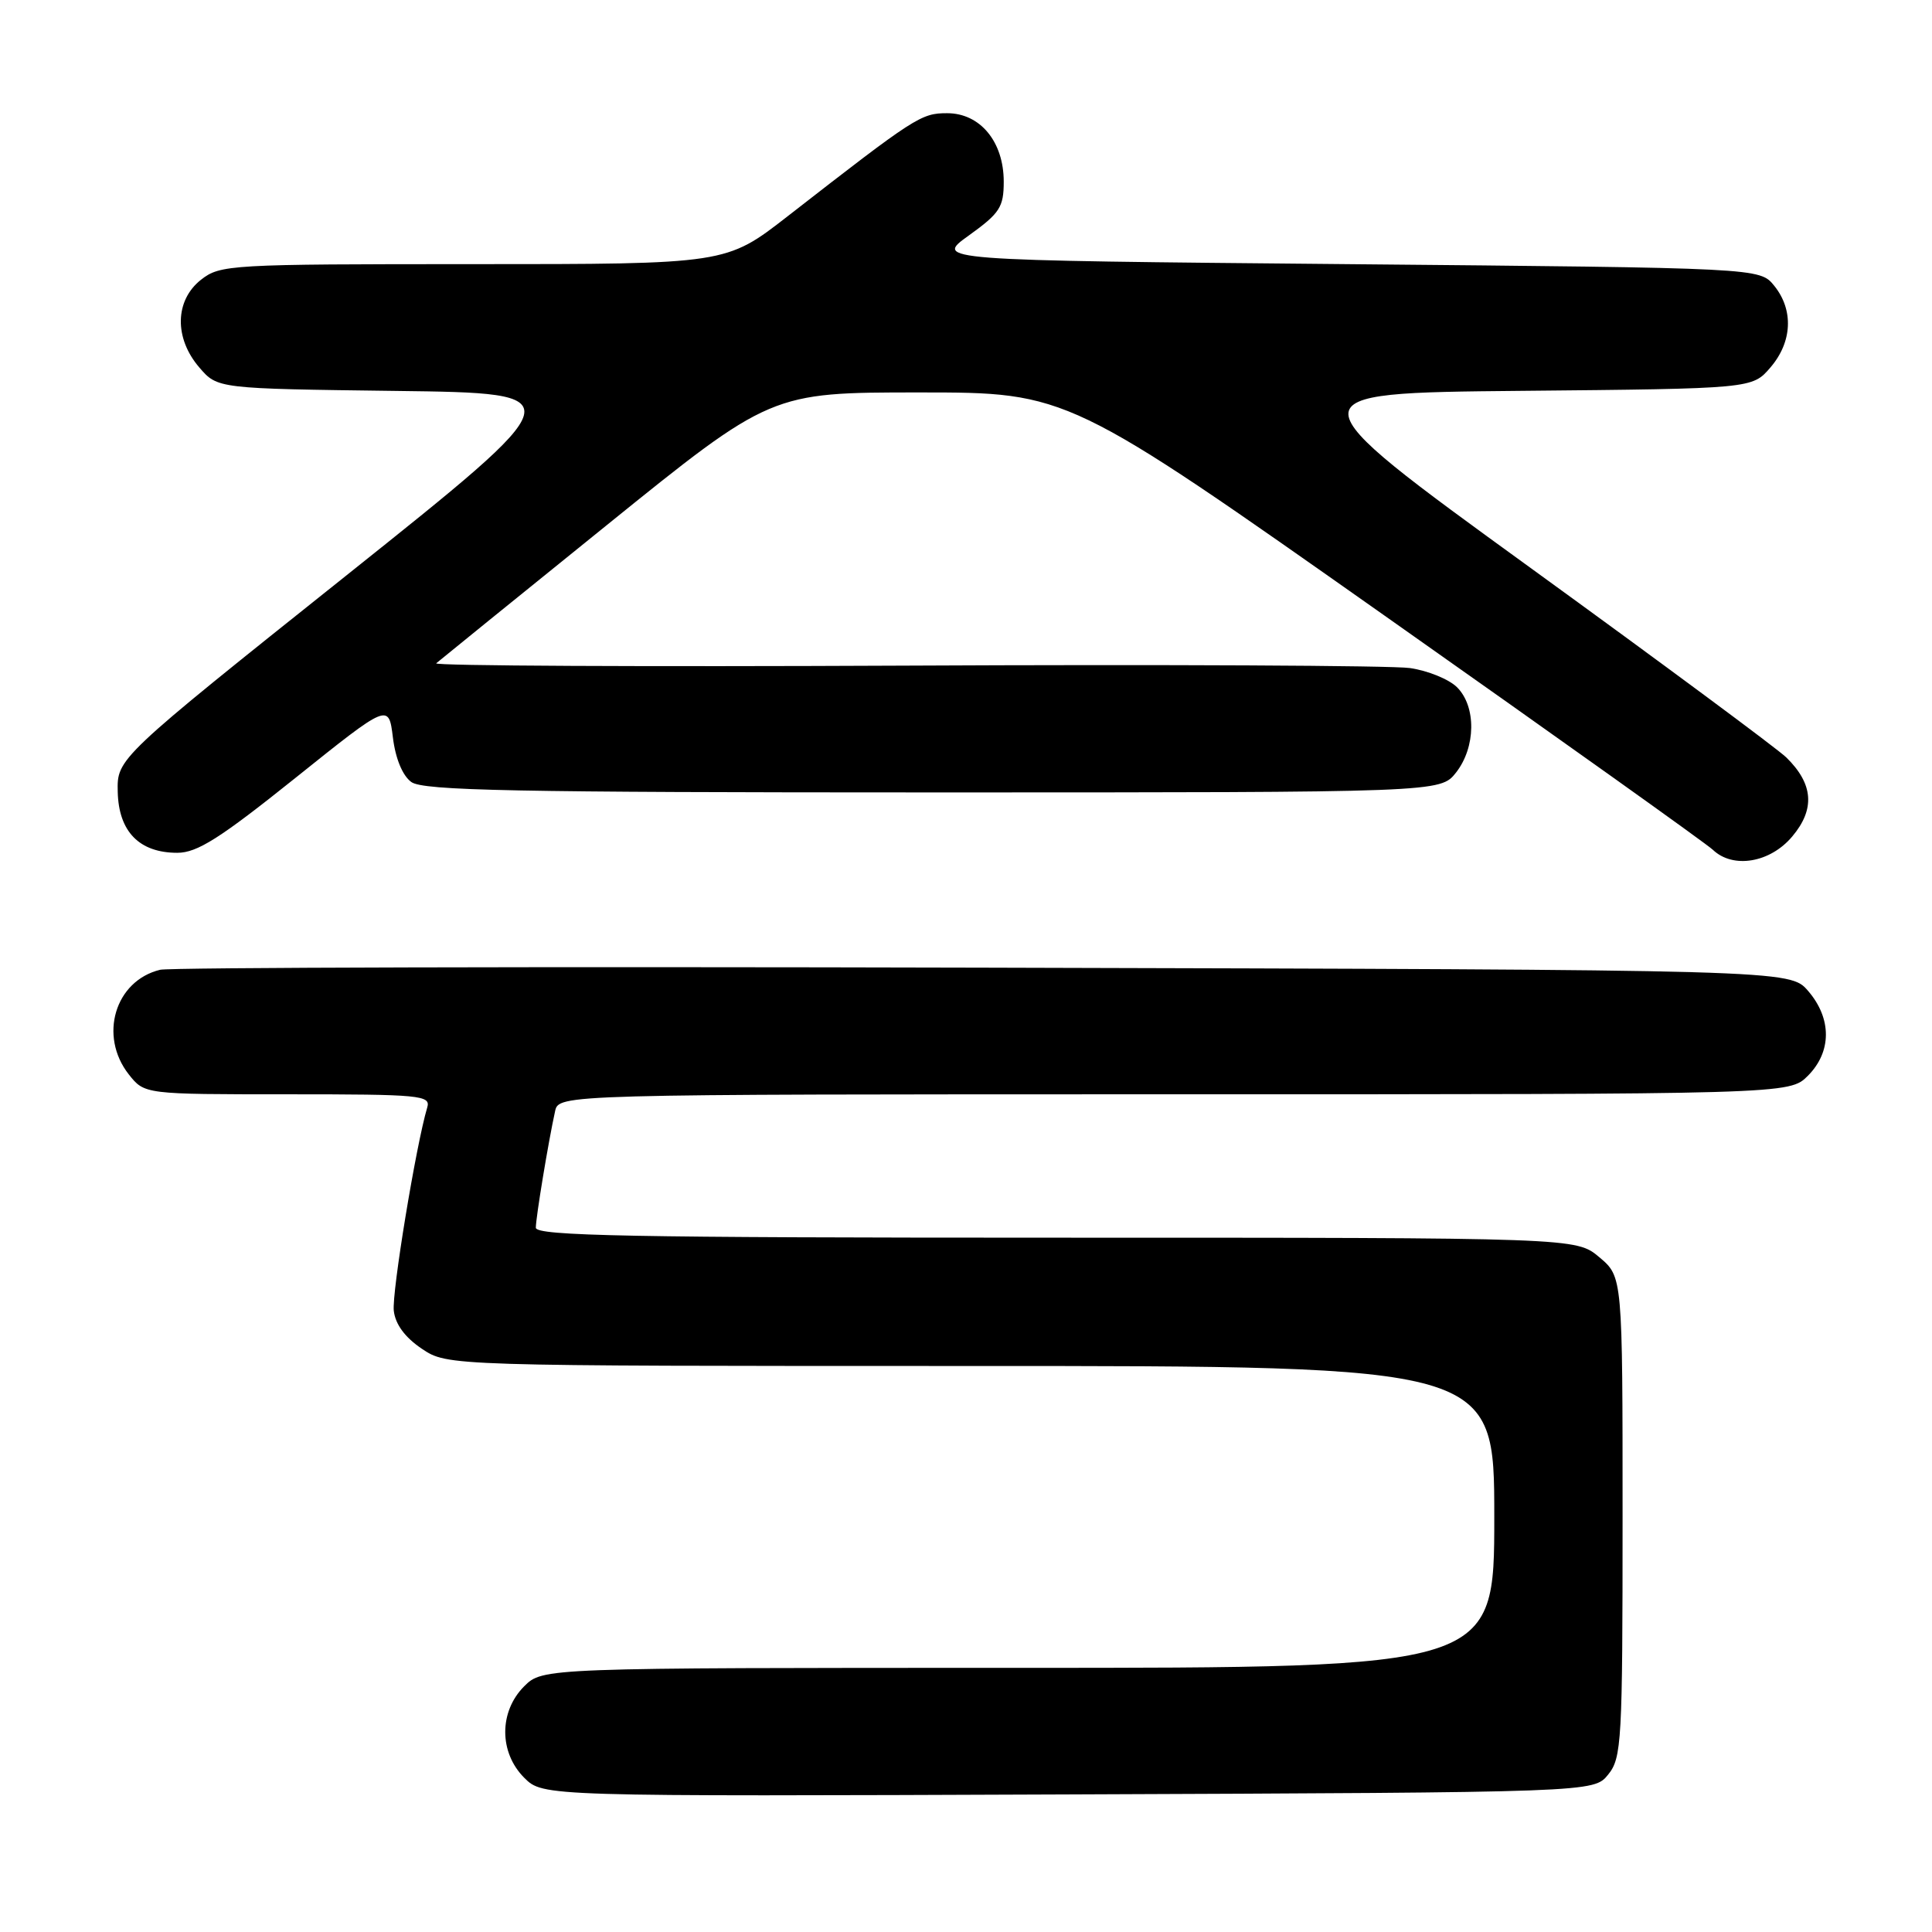 <?xml version="1.0" encoding="UTF-8" standalone="no"?>
<!DOCTYPE svg PUBLIC "-//W3C//DTD SVG 1.1//EN" "http://www.w3.org/Graphics/SVG/1.1/DTD/svg11.dtd" >
<svg xmlns="http://www.w3.org/2000/svg" xmlns:xlink="http://www.w3.org/1999/xlink" version="1.1" viewBox="0 0 256 256">
 <g >
 <path fill="currentColor"
d=" M 213.09 235.14 C 214.88 232.93 215.00 230.80 215.00 200.98 C 215.00 169.18 215.00 169.18 211.92 166.59 C 208.85 164.00 208.85 164.00 139.92 164.00 C 83.60 164.00 71.00 163.76 71.00 162.68 C 71.00 161.34 72.65 151.34 73.55 147.25 C 74.04 145.00 74.04 145.00 155.56 145.00 C 237.09 145.00 237.09 145.00 239.55 142.55 C 242.72 139.37 242.74 134.97 239.59 131.31 C 237.17 128.50 237.17 128.50 130.34 128.22 C 71.58 128.07 22.48 128.19 21.22 128.50 C 15.24 129.95 13.05 137.26 17.07 142.37 C 19.15 145.00 19.15 145.00 38.14 145.00 C 55.76 145.00 57.10 145.13 56.61 146.75 C 55.12 151.75 51.90 171.31 52.18 173.69 C 52.39 175.49 53.67 177.22 55.90 178.72 C 59.30 181.00 59.30 181.00 128.65 181.00 C 198.00 181.00 198.00 181.00 198.00 201.00 C 198.00 221.00 198.00 221.00 134.95 221.00 C 71.91 221.00 71.91 221.00 69.45 223.45 C 66.11 226.80 66.11 232.21 69.47 235.57 C 71.95 238.04 71.95 238.04 141.56 237.77 C 211.18 237.50 211.18 237.50 213.09 235.14 Z  M 237.48 110.84 C 240.54 107.21 240.28 103.87 236.69 100.36 C 235.48 99.19 220.18 87.85 202.68 75.16 C 170.86 52.08 170.86 52.08 201.52 51.79 C 232.18 51.50 232.18 51.50 234.59 48.69 C 237.49 45.32 237.69 41.07 235.09 37.86 C 233.18 35.50 233.18 35.50 178.48 35.00 C 123.77 34.50 123.77 34.50 128.39 31.19 C 132.48 28.25 133.00 27.45 133.00 24.07 C 133.00 18.78 129.88 15.00 125.50 15.00 C 122.04 15.00 121.31 15.47 104.36 28.66 C 96.21 35.00 96.21 35.00 62.74 35.00 C 30.39 35.00 29.18 35.07 26.63 37.07 C 23.16 39.81 23.06 44.80 26.41 48.69 C 28.82 51.50 28.82 51.50 52.49 51.80 C 76.15 52.10 76.15 52.10 45.83 76.30 C 15.50 100.50 15.50 100.50 15.60 104.92 C 15.72 110.19 18.46 113.00 23.49 113.00 C 26.13 113.00 29.14 111.09 39.13 103.09 C 51.50 93.18 51.50 93.18 52.06 97.71 C 52.40 100.51 53.34 102.78 54.50 103.62 C 56.05 104.76 68.13 105.00 123.62 105.00 C 190.85 105.00 190.85 105.00 192.93 102.37 C 195.56 99.02 195.63 93.63 193.07 91.07 C 192.01 90.01 189.20 88.86 186.82 88.52 C 184.44 88.18 154.28 88.03 119.80 88.20 C 85.31 88.36 57.41 88.23 57.80 87.89 C 58.18 87.56 68.32 79.34 80.33 69.64 C 102.16 52.00 102.16 52.00 121.83 52.00 C 141.50 52.00 141.50 52.00 183.50 81.60 C 206.60 97.88 226.16 111.83 226.96 112.60 C 229.63 115.15 234.55 114.33 237.48 110.84 Z "/>
</g>
</svg>